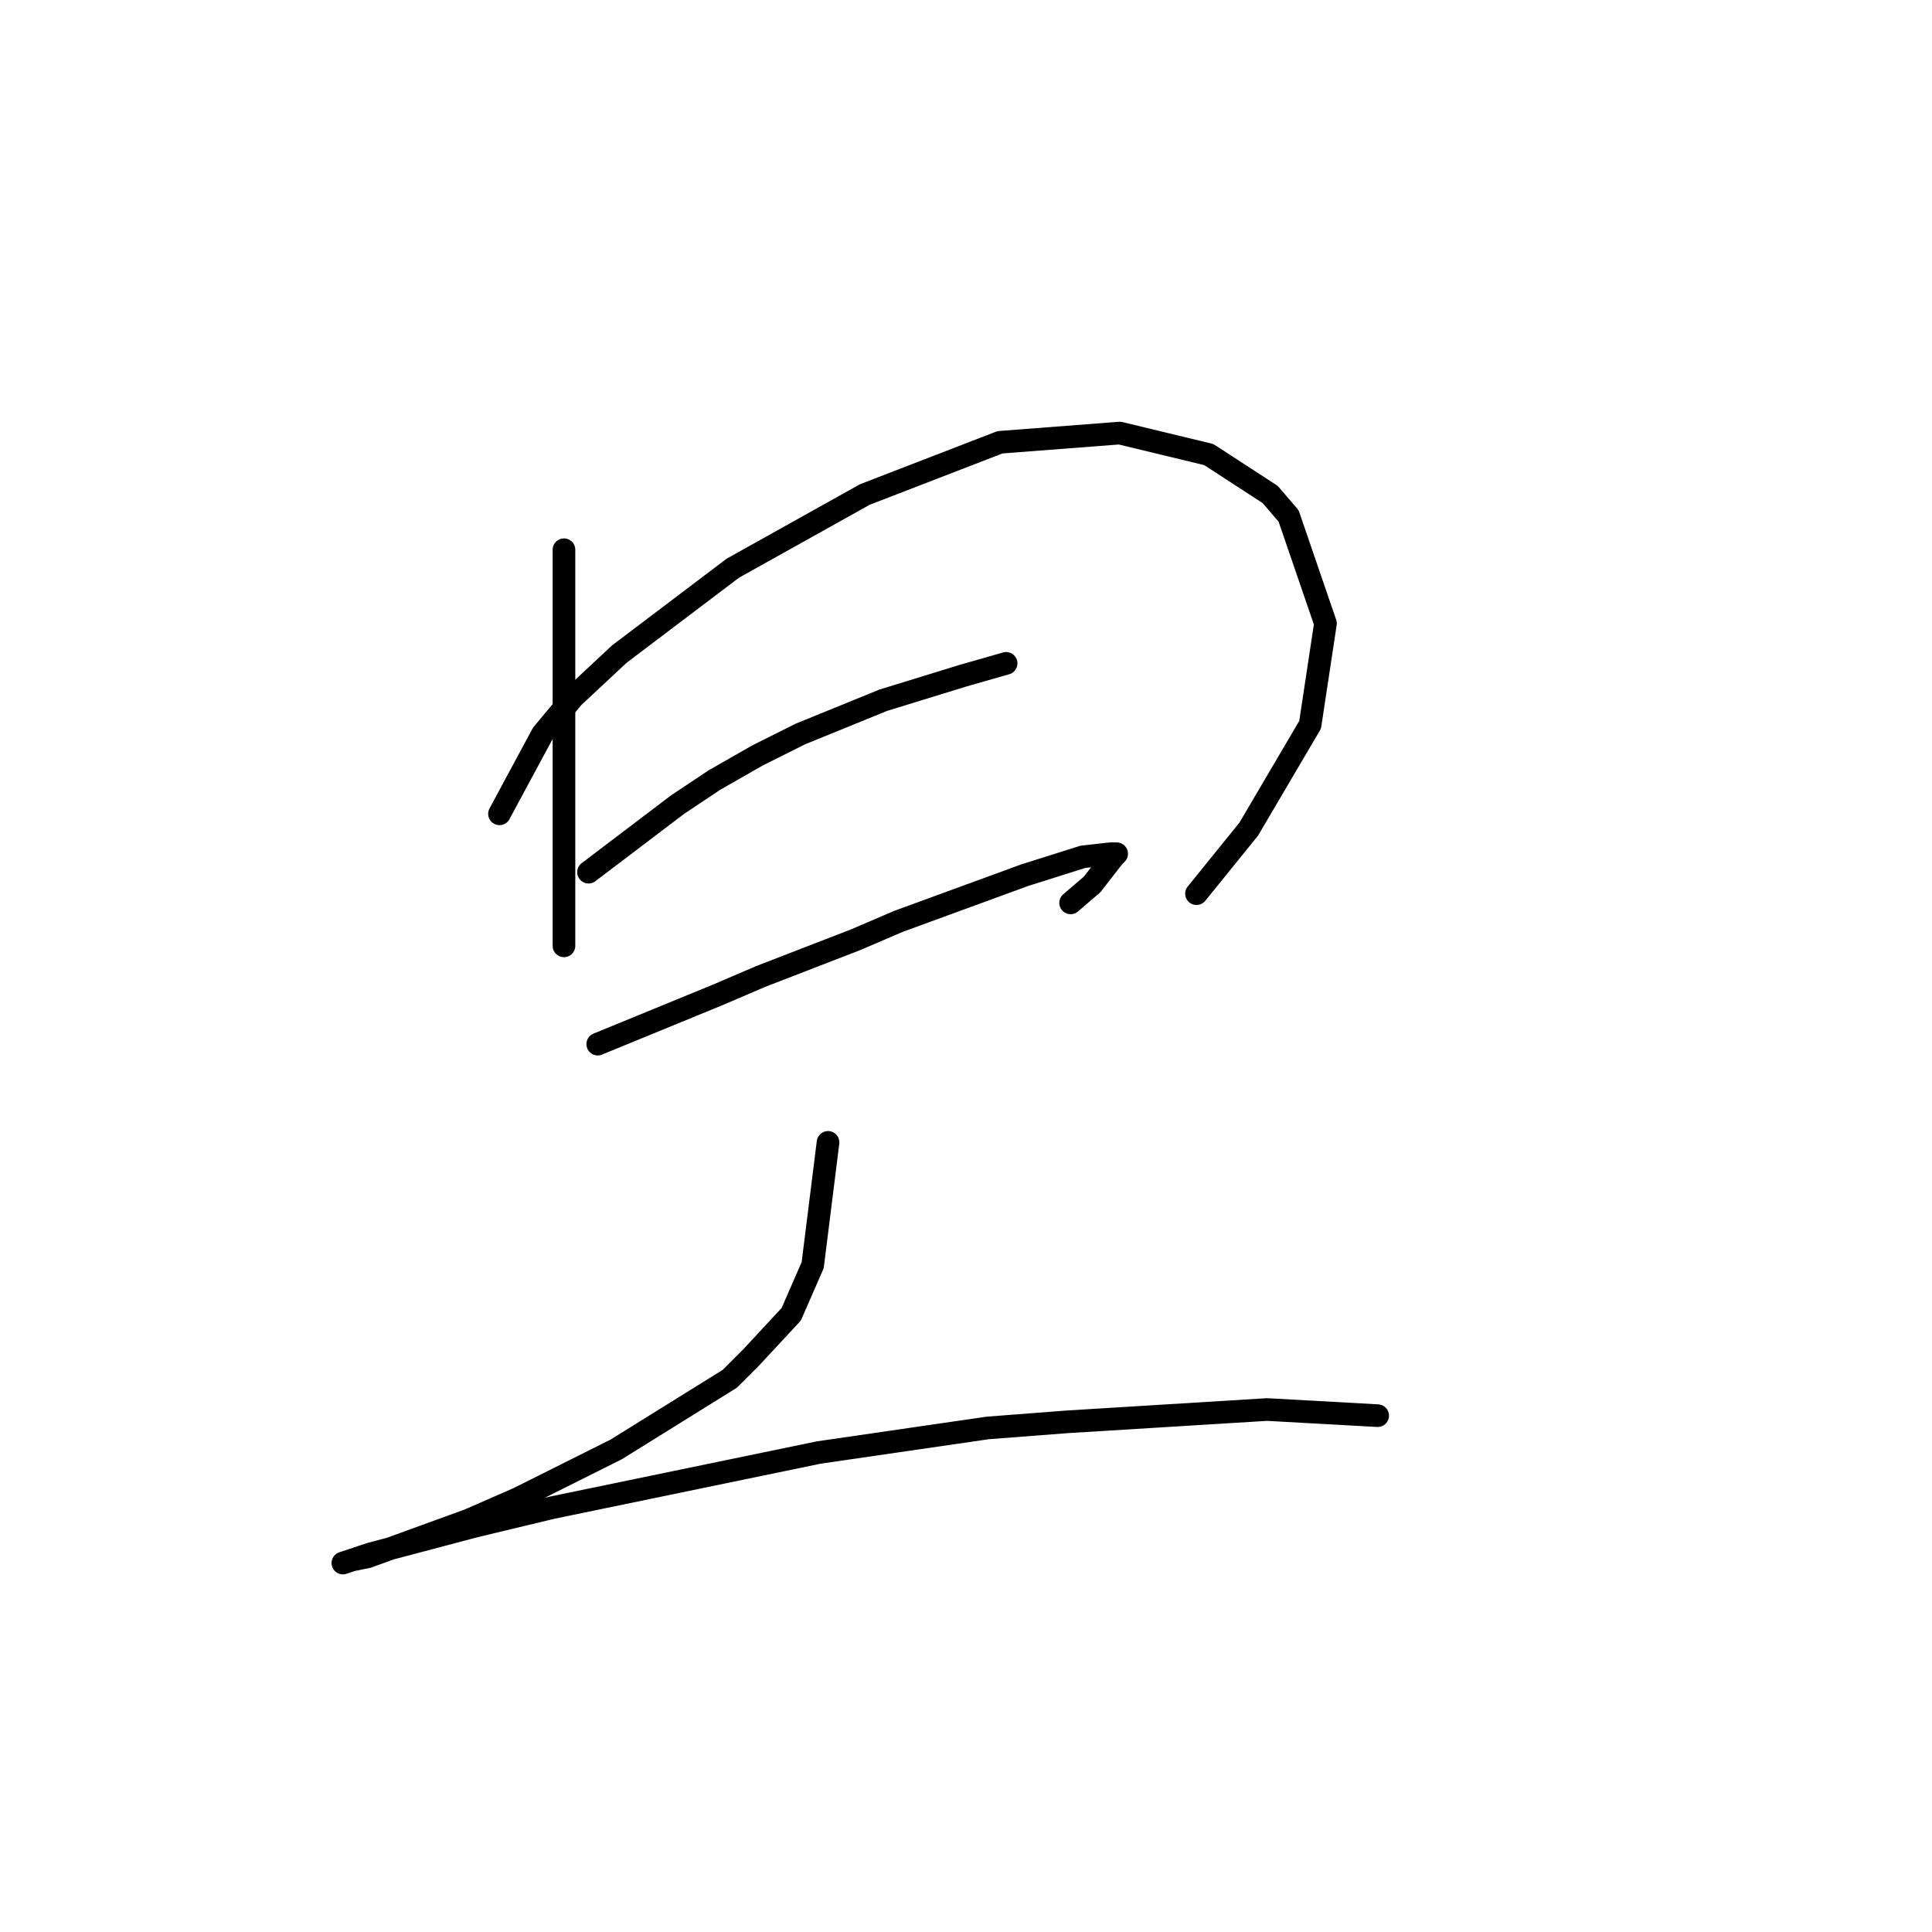 <?xml version="1.0" standalone="no"?>
    <svg width="256" height="256" xmlns="http://www.w3.org/2000/svg" version="1.1">
    <polyline stroke="black" stroke-width="3" stroke-linecap="round" fill="transparent" stroke-linejoin="round" points="74.728 72.845 74.728 83.424 74.728 89.527 74.728 102.14 74.728 112.718 74.728 116.787 74.728 125.331 74.728 125.331 " />
        <polyline stroke="black" stroke-width="3" stroke-linecap="round" fill="transparent" stroke-linejoin="round" points="66.184 107.836 71.88 97.257 75.948 92.375 82.051 86.679 97.106 75.287 114.601 65.522 132.503 58.605 148.371 57.384 160.17 60.232 168.308 65.522 170.749 68.37 175.631 82.61 173.597 96.037 165.46 109.87 158.543 118.415 158.543 118.415 " />
        <polyline stroke="black" stroke-width="3" stroke-linecap="round" fill="transparent" stroke-linejoin="round" points="77.983 115.567 89.782 106.615 94.664 103.361 100.361 100.106 106.057 97.257 117.042 92.782 127.621 89.527 133.317 87.899 133.317 87.899 " />
        <polyline stroke="black" stroke-width="3" stroke-linecap="round" fill="transparent" stroke-linejoin="round" points="79.203 138.351 95.071 131.841 100.767 129.4 113.38 124.518 119.076 122.076 135.758 115.973 143.489 113.532 147.15 113.125 147.964 113.125 147.557 113.532 144.709 117.194 141.861 119.635 141.861 119.635 " />
        <polyline stroke="black" stroke-width="3" stroke-linecap="round" fill="transparent" stroke-linejoin="round" points="109.719 151.371 107.684 167.646 104.836 174.156 99.547 179.852 96.699 182.7 81.645 192.058 68.625 198.568 62.115 201.416 48.688 206.298 46.654 206.705 45.433 207.112 49.095 205.891 62.929 202.23 73.1 199.788 108.498 192.465 130.876 189.21 141.454 188.396 167.901 186.769 182.548 187.582 182.548 187.582 " />
        </svg>